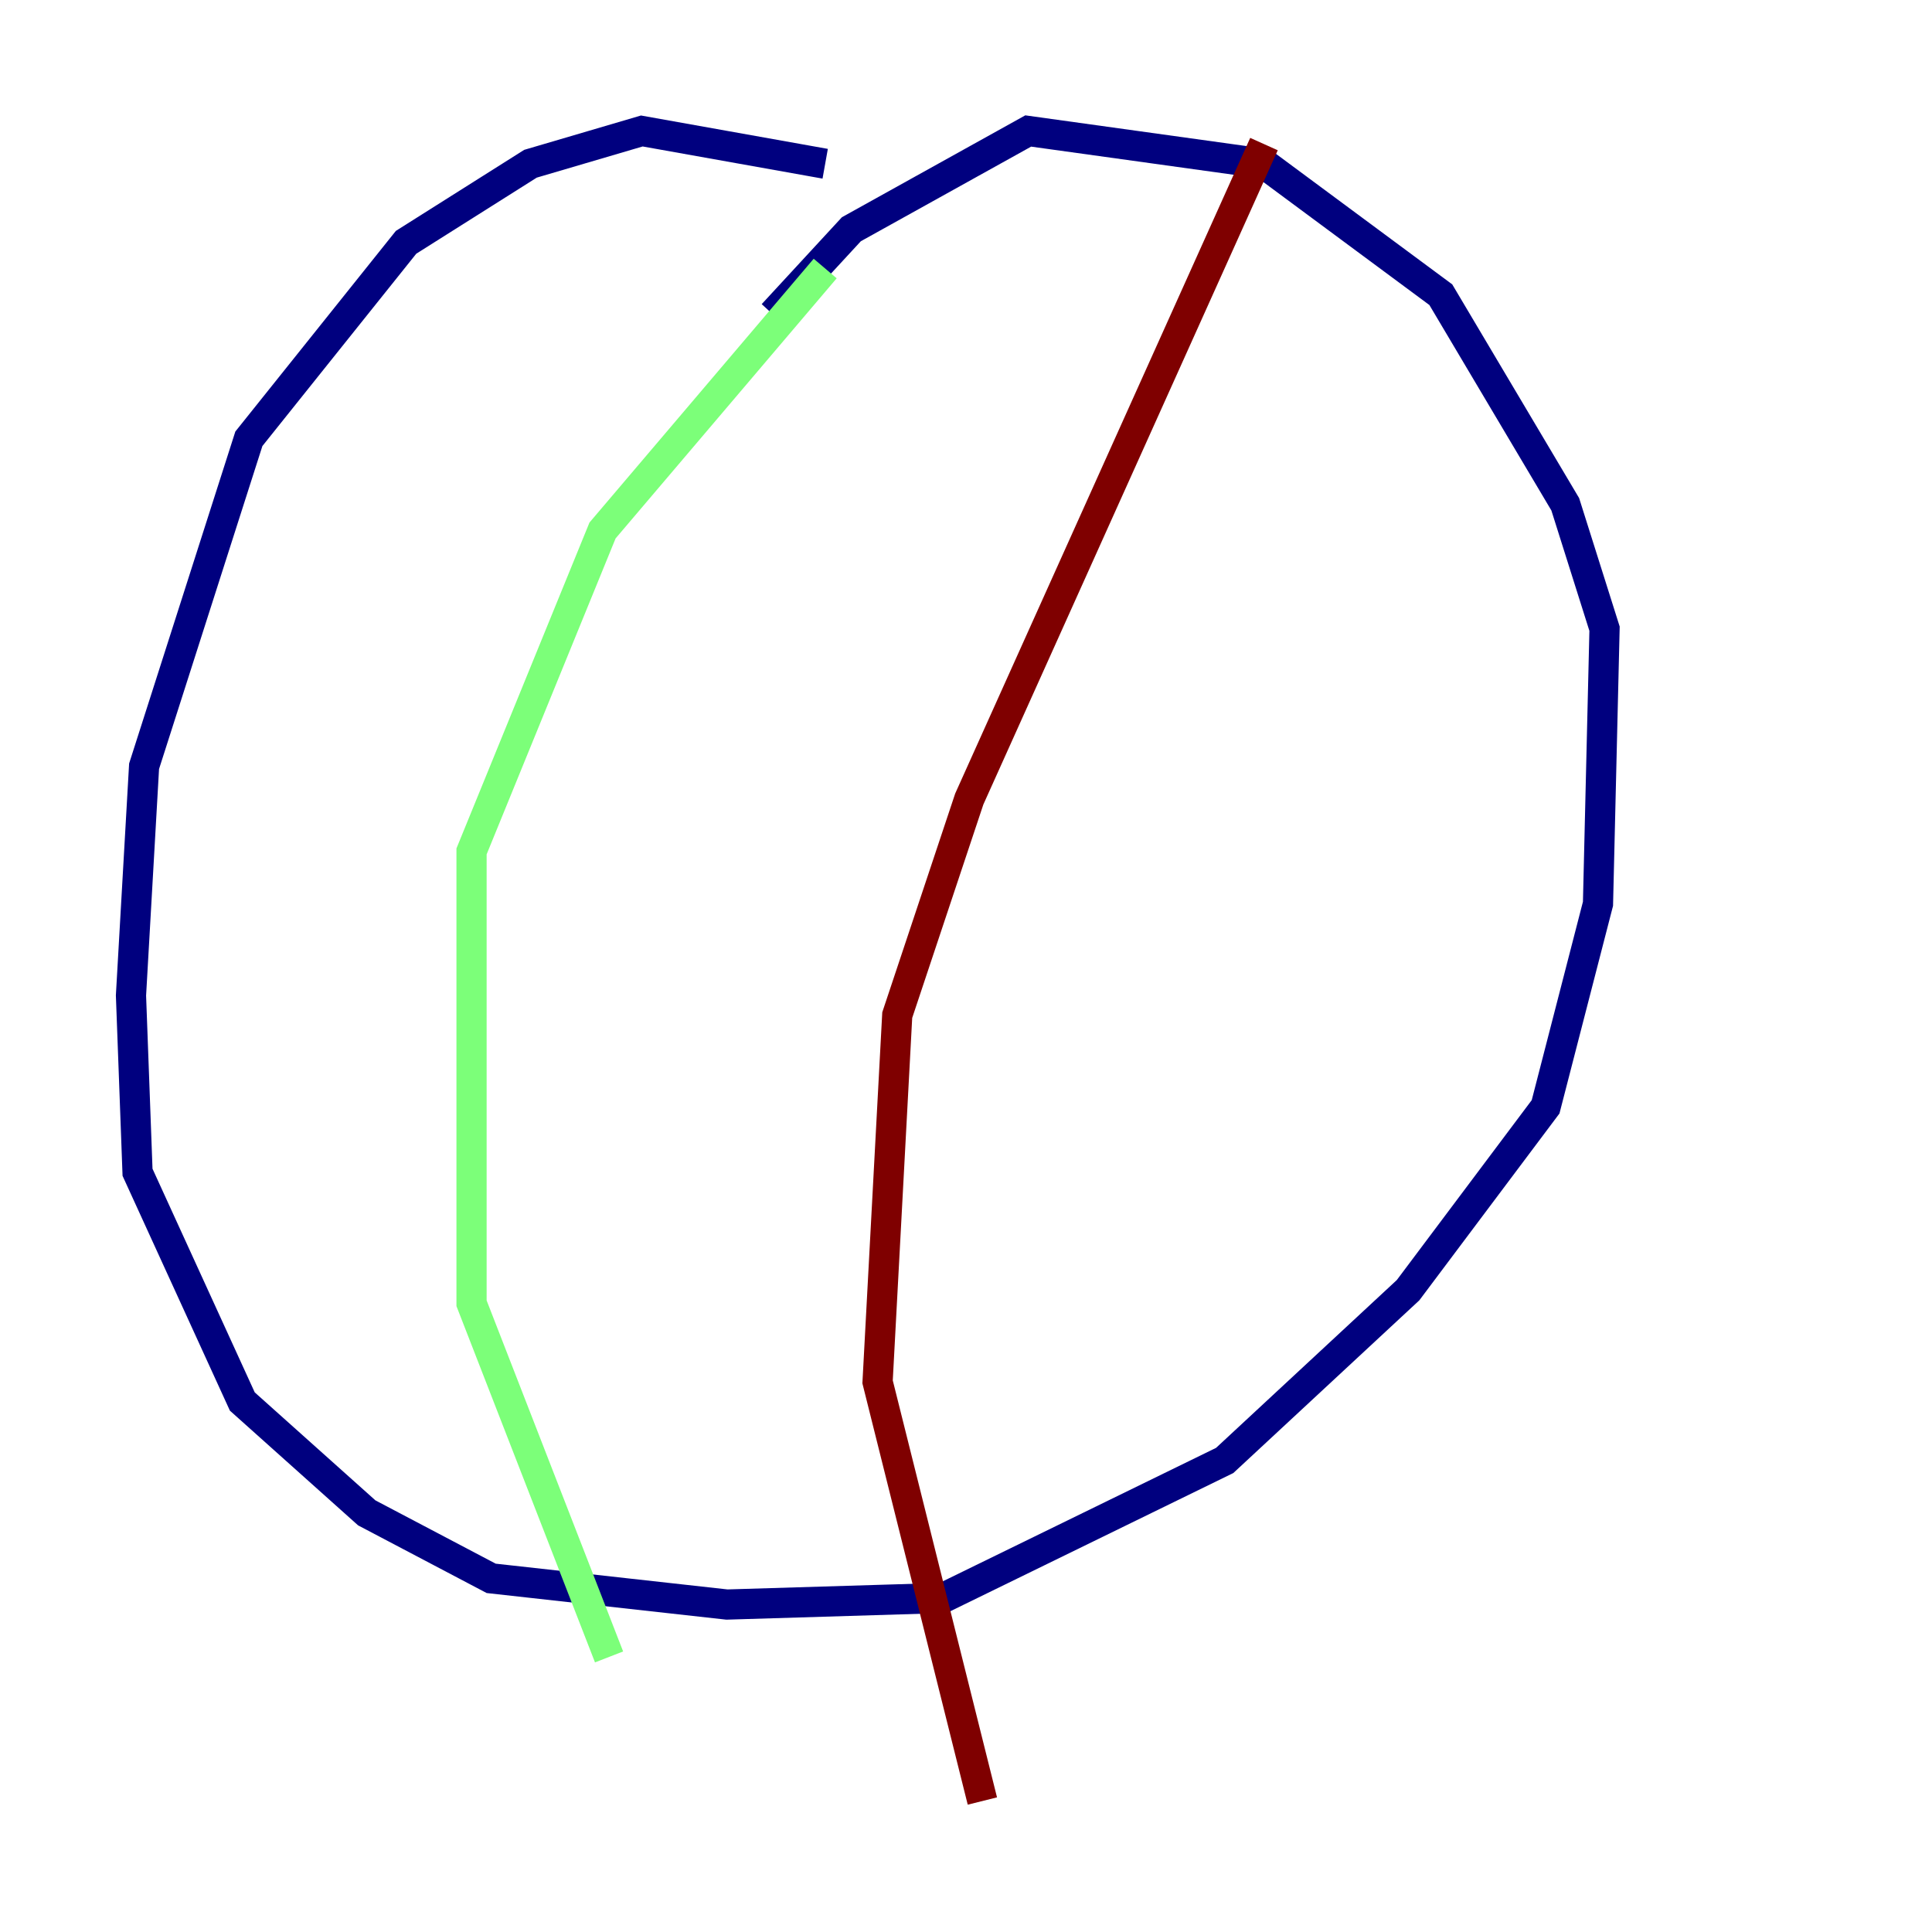 <?xml version="1.0" encoding="utf-8" ?>
<svg baseProfile="tiny" height="128" version="1.2" viewBox="0,0,128,128" width="128" xmlns="http://www.w3.org/2000/svg" xmlns:ev="http://www.w3.org/2001/xml-events" xmlns:xlink="http://www.w3.org/1999/xlink"><defs /><polyline fill="none" points="54.671,10.848 42.522,8.678 35.146,10.848 26.902,16.054 16.488,29.071 9.546,50.766 8.678,65.953 9.112,77.668 16.054,92.854 24.298,100.231 32.542,104.57 48.163,106.305 62.481,105.871 81.139,96.759 93.288,85.478 102.4,73.329 105.871,59.878 106.305,41.654 103.702,33.41 95.458,19.525 83.742,10.848 68.122,8.678 56.407,15.186 51.2,20.827" stroke="#00007f" stroke-width="2" /><polyline fill="none" points="54.671,17.79 39.919,35.146 31.241,56.407 31.241,86.346 40.352,109.776" stroke="#7cff79" stroke-width="2" /><polyline fill="none" points="83.742,9.546 64.217,52.936 59.444,67.254 58.142,91.552 65.085,119.322" stroke="#7f0000" stroke-width="2" /></svg>